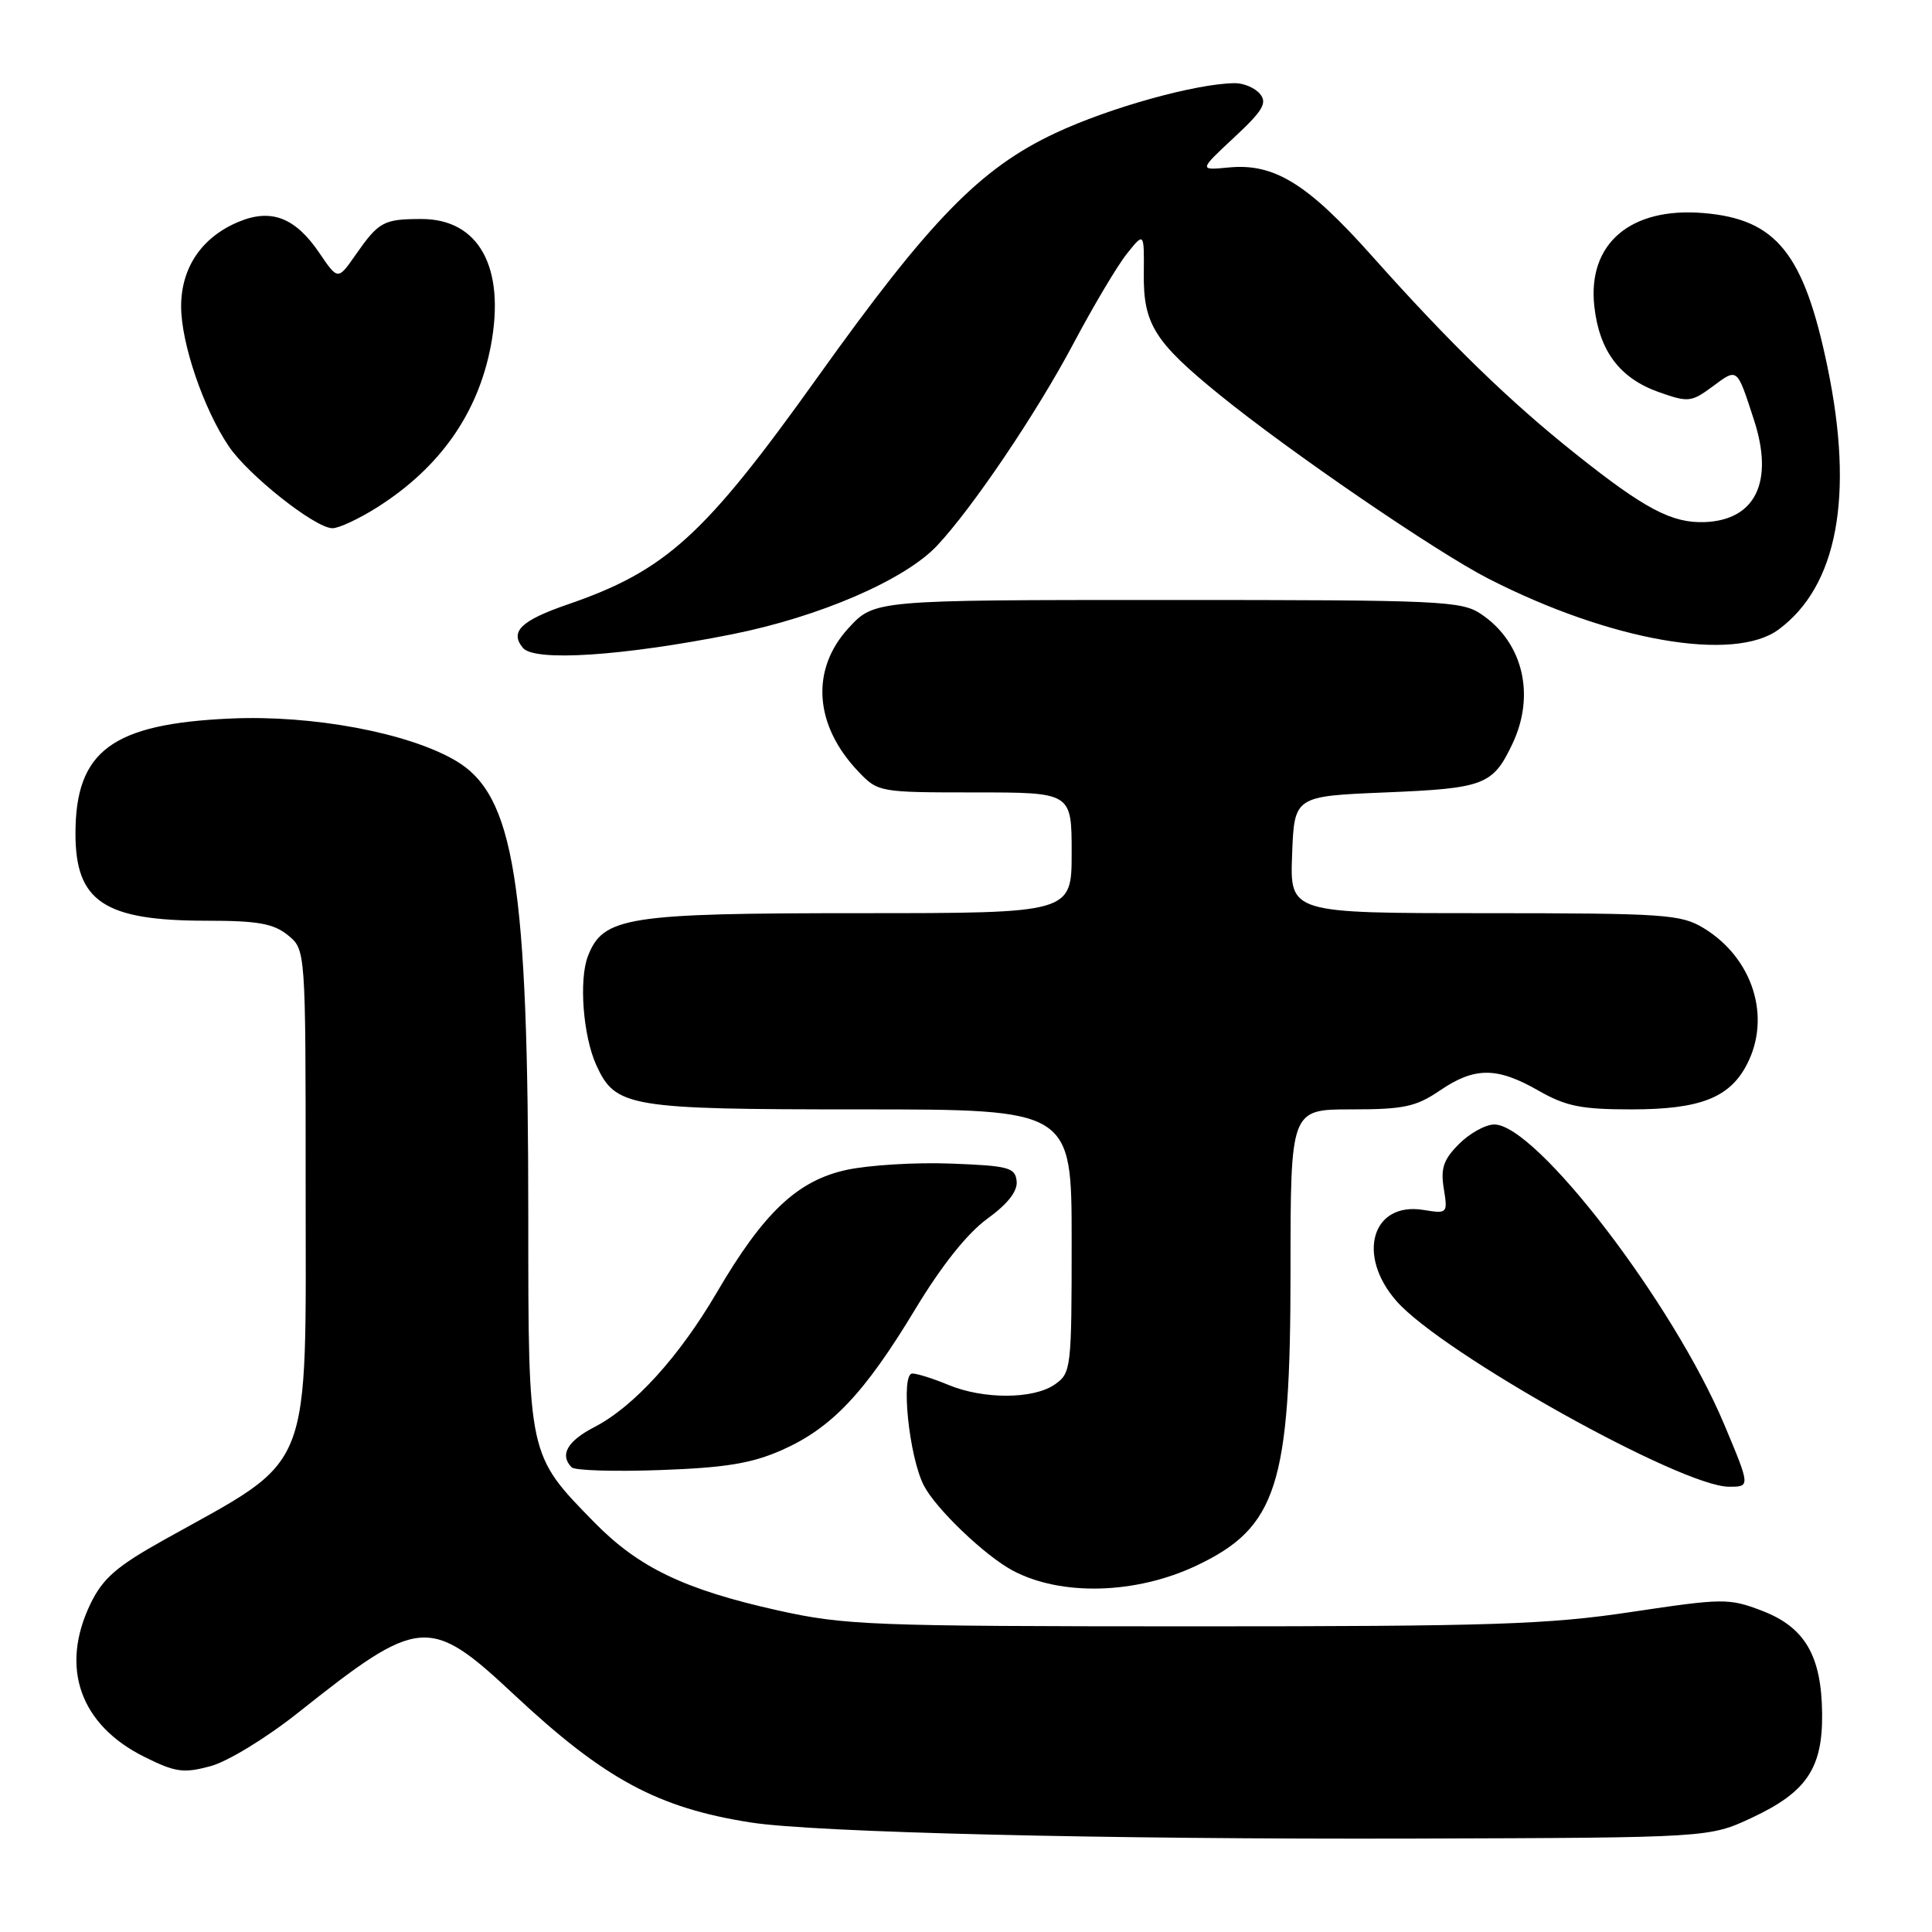 <?xml version="1.0" encoding="UTF-8" standalone="no"?>
<!DOCTYPE svg PUBLIC "-//W3C//DTD SVG 1.1//EN" "http://www.w3.org/Graphics/SVG/1.1/DTD/svg11.dtd" >
<svg xmlns="http://www.w3.org/2000/svg" xmlns:xlink="http://www.w3.org/1999/xlink" version="1.1" viewBox="0 0 256 256">
 <g >
 <path fill="currentColor"
d=" M 232.17 240.84 C 239.39 237.46 241.52 234.29 241.44 227.04 C 241.36 219.37 239.15 215.61 233.47 213.43 C 229.08 211.76 228.35 211.77 216.19 213.59 C 205.13 215.26 197.67 215.50 158.00 215.50 C 115.30 215.49 111.92 215.36 103.00 213.37 C 90.68 210.62 84.60 207.70 78.72 201.69 C 69.95 192.73 70.00 192.97 70.00 161.29 C 70.00 116.81 68.17 105.34 60.34 100.77 C 54.03 97.08 41.39 94.72 30.55 95.21 C 14.83 95.91 10.00 99.50 10.00 110.47 C 10.00 119.47 13.81 122.00 27.36 122.00 C 34.16 122.00 36.23 122.37 38.14 123.91 C 40.50 125.83 40.50 125.83 40.50 156.66 C 40.50 196.01 41.74 192.87 21.75 204.03 C 15.45 207.55 13.64 209.12 12.00 212.49 C 7.91 220.94 10.59 228.56 19.16 232.81 C 23.24 234.84 24.32 234.99 27.88 234.03 C 30.16 233.42 35.27 230.30 39.49 226.95 C 55.59 214.15 56.88 214.04 68.11 224.54 C 80.09 235.75 87.15 239.56 99.50 241.49 C 107.94 242.81 146.53 243.74 187.50 243.62 C 226.50 243.50 226.50 243.50 232.17 240.84 Z  M 158.54 207.45 C 169.22 202.39 171.00 196.81 171.00 168.47 C 171.00 147.00 171.00 147.00 179.05 147.00 C 186.00 147.00 187.61 146.66 190.79 144.50 C 195.40 141.36 198.35 141.36 203.85 144.51 C 207.49 146.59 209.52 147.00 216.15 147.00 C 225.26 147.00 229.19 145.47 231.48 141.03 C 234.73 134.75 232.26 126.96 225.76 122.99 C 222.73 121.15 220.68 121.01 196.71 121.00 C 170.92 121.00 170.92 121.00 171.21 113.25 C 171.50 105.50 171.50 105.50 183.60 105.00 C 196.70 104.46 197.81 104.03 200.41 98.55 C 203.47 92.09 201.81 85.13 196.30 81.40 C 193.67 79.61 191.16 79.50 154.67 79.50 C 115.85 79.50 115.85 79.50 112.42 83.24 C 107.38 88.74 107.89 96.11 113.75 102.25 C 116.35 104.97 116.51 105.00 129.19 105.00 C 142.00 105.00 142.00 105.00 142.00 113.00 C 142.00 121.00 142.00 121.00 113.97 121.00 C 83.00 121.00 79.92 121.49 77.90 126.70 C 76.69 129.84 77.26 137.28 79.01 141.13 C 81.56 146.71 83.26 147.00 113.90 147.00 C 142.00 147.00 142.00 147.00 142.00 164.44 C 142.00 181.34 141.93 181.94 139.78 183.44 C 136.96 185.42 130.31 185.44 125.65 183.50 C 123.68 182.68 121.54 182.00 120.89 182.00 C 119.31 182.00 120.45 193.04 122.42 196.85 C 124.01 199.92 130.47 206.11 134.16 208.09 C 140.55 211.52 150.50 211.26 158.54 207.45 Z  M 228.47 188.75 C 221.72 172.69 203.56 149.00 198.00 149.00 C 196.85 149.00 194.75 150.16 193.34 151.57 C 191.27 153.64 190.87 154.80 191.31 157.50 C 191.84 160.80 191.80 160.84 188.60 160.32 C 181.80 159.22 179.71 166.32 185.04 172.40 C 191.11 179.31 222.80 197.00 229.11 197.00 C 231.93 197.00 231.93 197.00 228.47 188.75 Z  M 103.61 192.14 C 110.19 189.22 114.54 184.63 121.26 173.50 C 124.74 167.73 128.17 163.42 130.81 161.50 C 133.55 159.51 134.86 157.83 134.71 156.50 C 134.52 154.70 133.64 154.47 126.00 154.18 C 121.33 154.00 115.10 154.38 112.16 155.02 C 105.65 156.44 101.18 160.67 94.98 171.26 C 89.99 179.79 83.97 186.41 78.75 189.10 C 75.16 190.96 74.13 192.79 75.75 194.43 C 76.16 194.85 81.45 195.01 87.50 194.79 C 96.14 194.48 99.60 193.91 103.61 192.14 Z  M 97.03 84.04 C 108.59 81.73 119.88 76.85 124.15 72.32 C 128.86 67.31 137.38 54.69 142.26 45.48 C 144.88 40.54 148.05 35.21 149.31 33.63 C 151.61 30.75 151.61 30.75 151.56 36.30 C 151.49 42.93 152.99 45.32 161.59 52.30 C 170.86 59.84 190.37 73.18 197.25 76.69 C 213.37 84.93 229.76 87.79 235.68 83.41 C 243.46 77.65 245.69 65.75 242.17 48.72 C 239.04 33.57 235.39 29.03 225.71 28.23 C 216.01 27.42 210.32 32.31 211.26 40.63 C 211.93 46.54 214.64 50.13 219.81 51.96 C 223.71 53.34 224.11 53.29 226.92 51.22 C 230.27 48.74 230.12 48.63 232.41 55.64 C 235.08 63.83 232.62 68.92 225.89 69.18 C 221.55 69.34 217.95 67.45 208.85 60.20 C 200.03 53.19 192.09 45.47 181.77 33.89 C 173.26 24.34 168.85 21.61 162.83 22.19 C 158.86 22.57 158.86 22.57 163.51 18.23 C 167.32 14.69 167.95 13.64 166.96 12.45 C 166.30 11.65 164.80 11.01 163.63 11.02 C 158.53 11.06 147.05 14.25 139.85 17.63 C 129.87 22.31 123.22 29.14 108.32 50.00 C 93.30 71.02 88.24 75.62 75.14 80.12 C 69.03 82.23 67.51 83.71 69.29 85.85 C 70.82 87.70 82.53 86.93 97.03 84.04 Z  M 50.05 67.18 C 58.31 61.93 63.34 54.76 65.04 45.81 C 67.00 35.43 63.46 28.99 55.80 29.02 C 50.81 29.03 50.19 29.37 47.09 33.81 C 44.77 37.13 44.77 37.13 42.31 33.51 C 39.13 28.82 35.93 27.59 31.62 29.39 C 26.74 31.42 24.00 35.46 24.00 40.60 C 24.00 45.47 26.96 54.16 30.31 59.13 C 32.90 62.97 41.77 69.99 44.05 69.99 C 44.91 70.00 47.61 68.73 50.05 67.18 Z "/>
</g>
</svg>